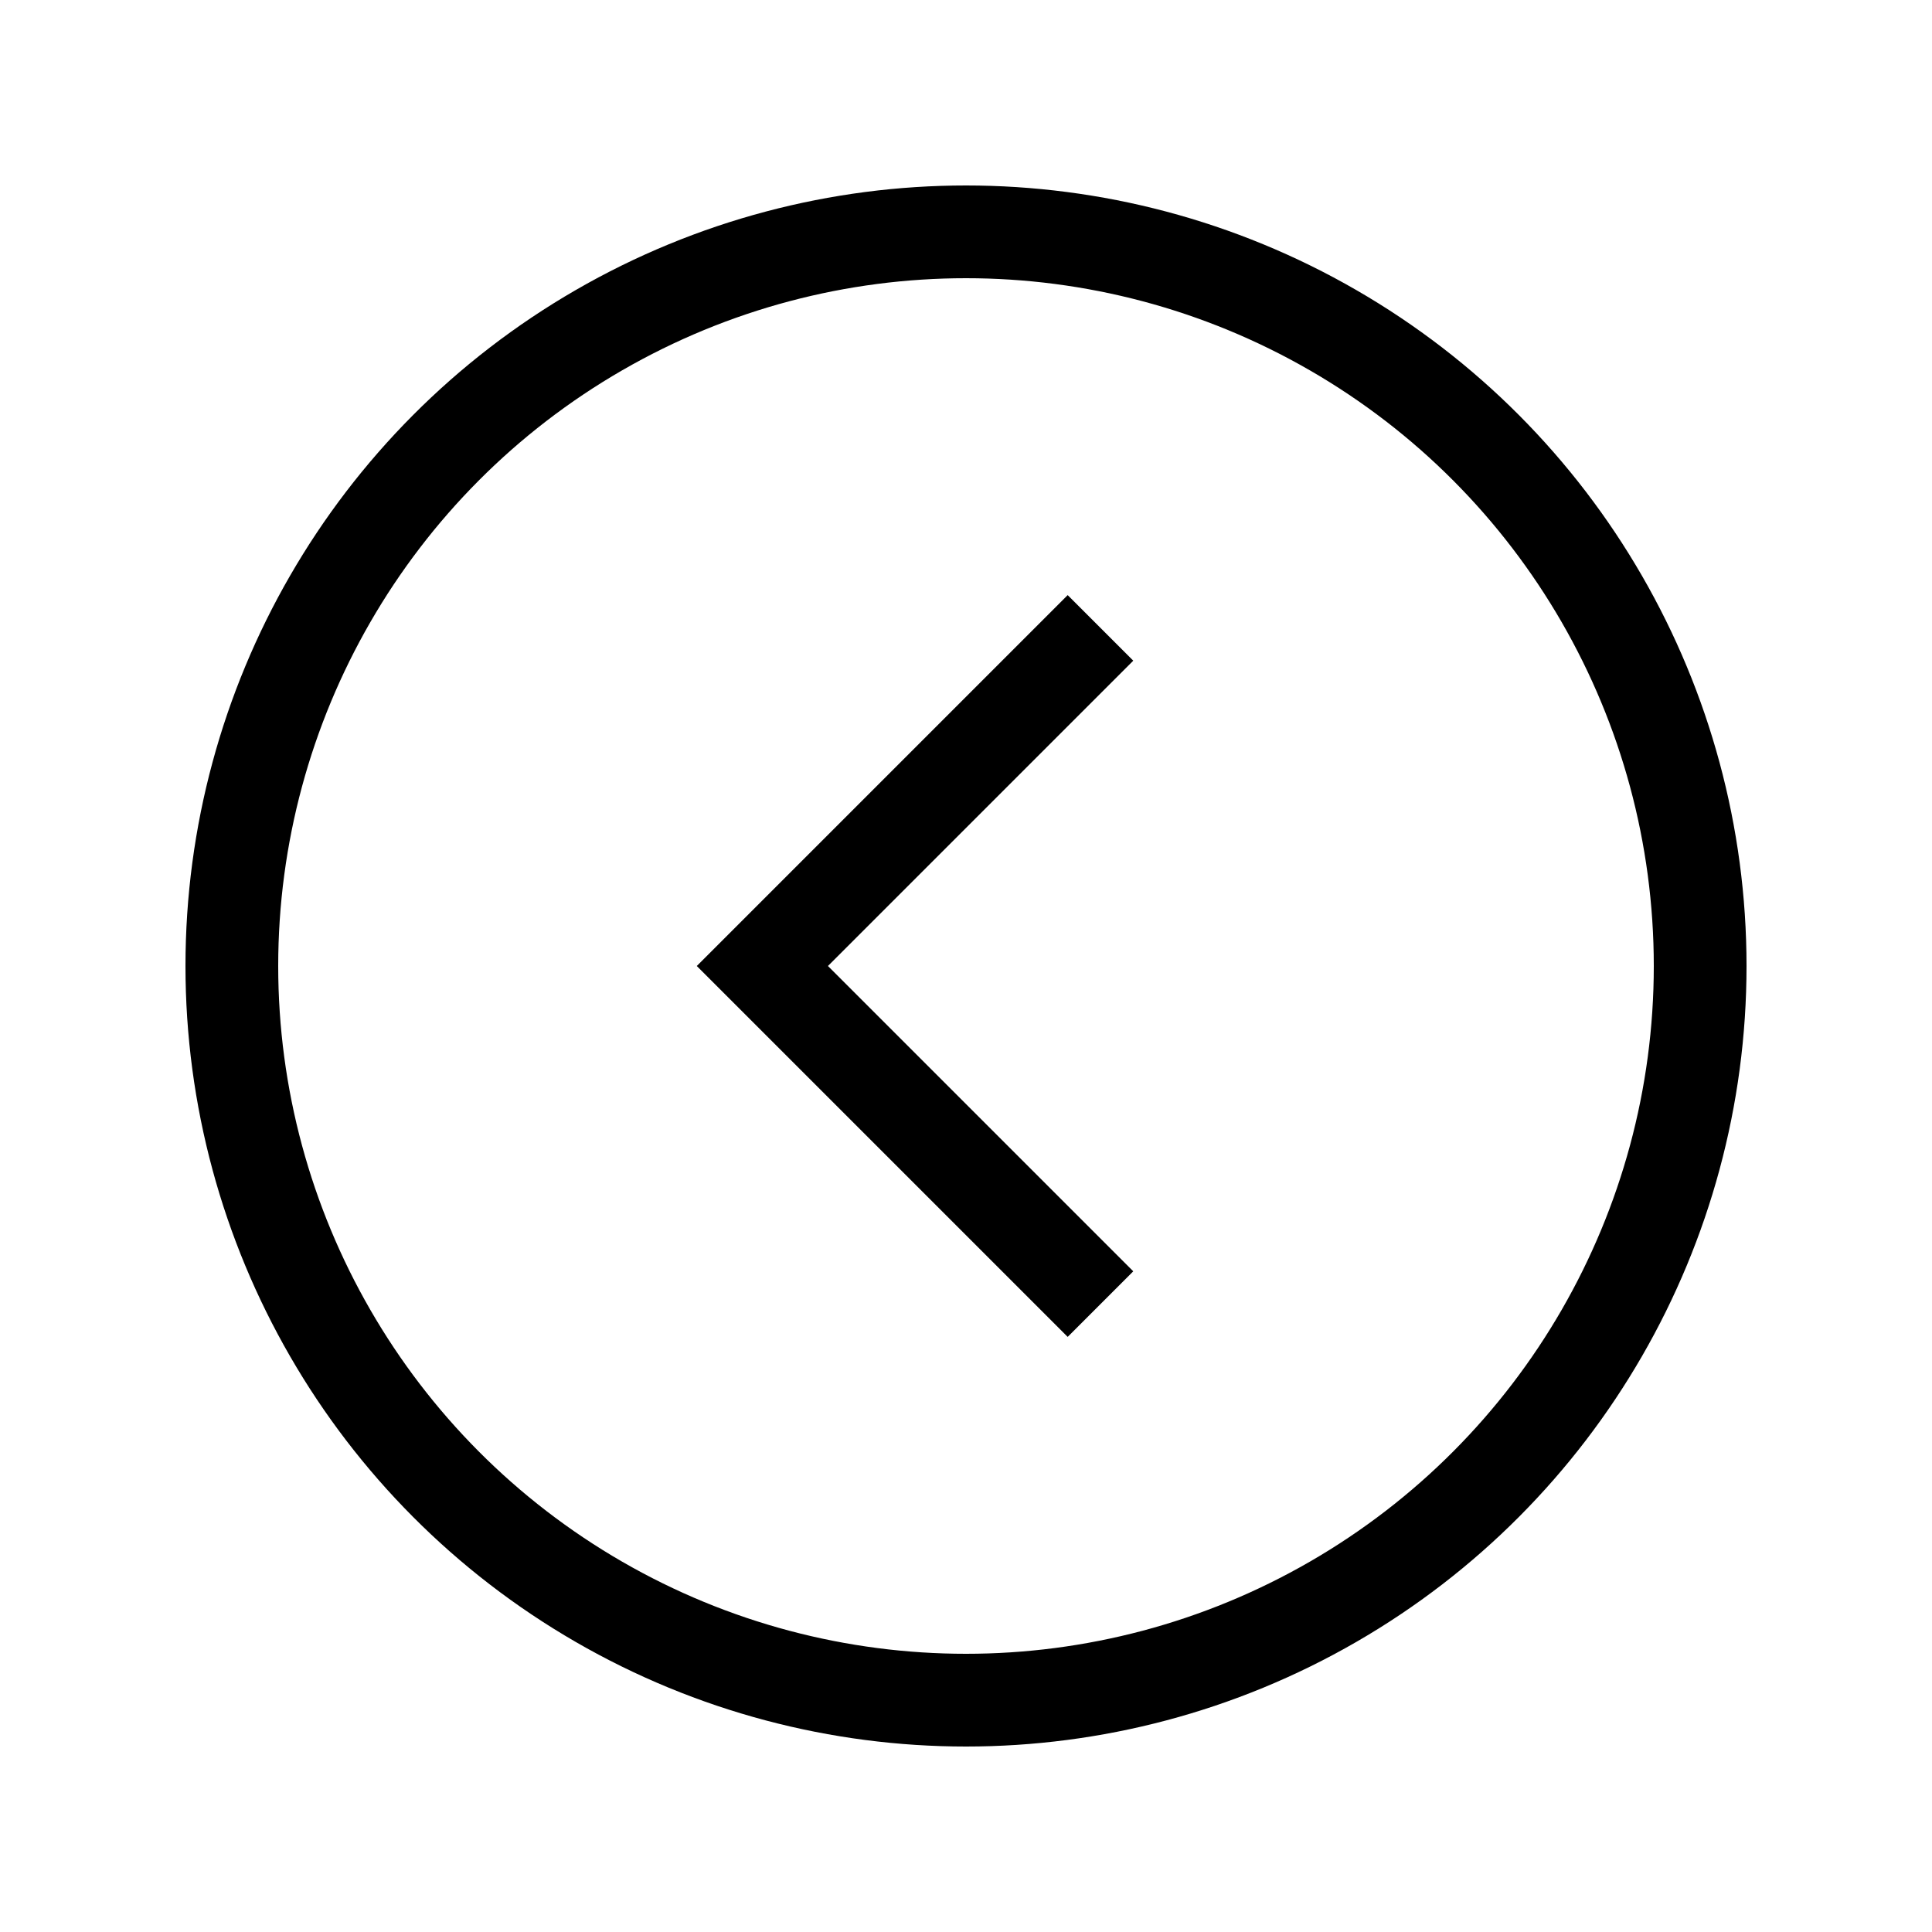 <?xml version="1.0" encoding="UTF-8"?>
<svg id="_레이어_1" data-name="레이어 1" xmlns="http://www.w3.org/2000/svg" viewBox="0 0 50 50">
  <defs>
    <style>
      .cls-1 {
        fill: none;
        stroke: #000;
        stroke-miterlimit: 10;
        stroke-width: 2.4px;
      }
    </style>
  </defs>
  <polyline class="cls-1" points="28.48 33.75 19.73 25 28.48 16.25"/>
  <circle class="cls-1" cx="25" cy="25" r="19"/>
</svg>